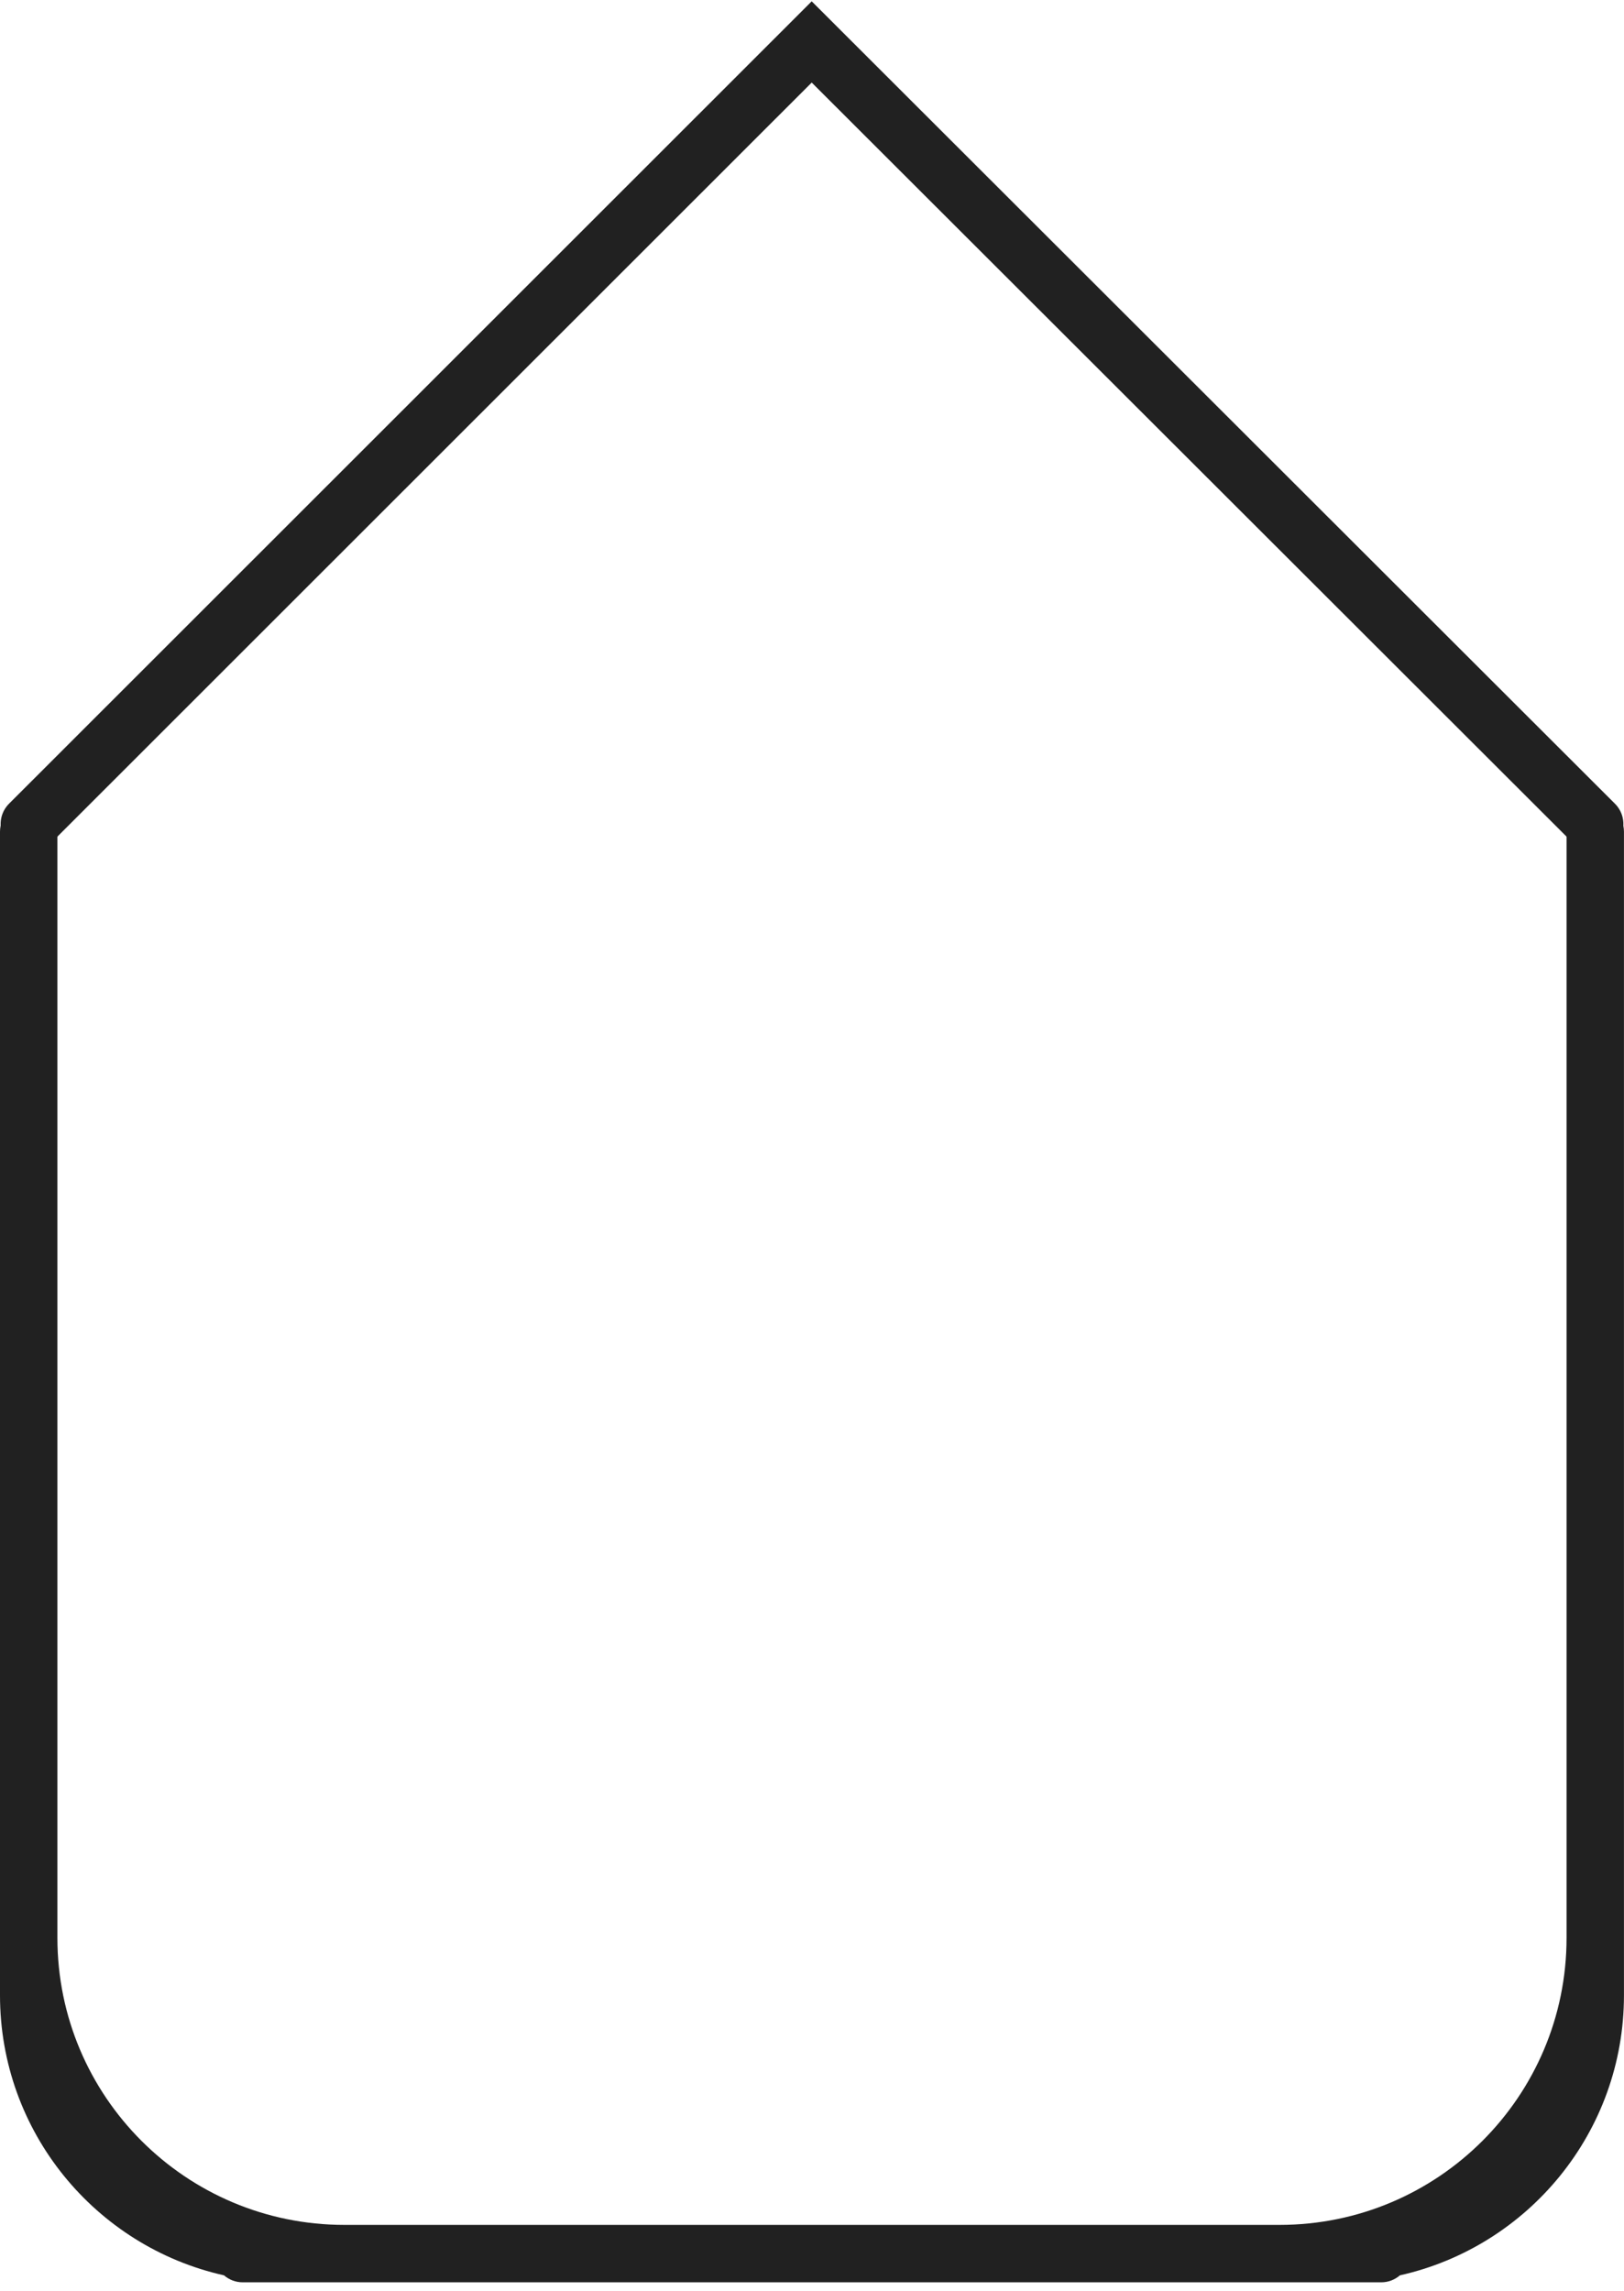 <svg width="78" height="110" viewBox="0 0 78 110" fill="none" xmlns="http://www.w3.org/2000/svg">
<path d="M76.619 38.559C77.38 38.559 77.998 39.176 77.998 39.937V95.81C77.998 102.383 73.396 107.88 67.238 109.259C66.997 109.466 66.685 109.594 66.342 109.594H11.656C11.313 109.594 10.999 109.467 10.758 109.259C4.601 107.88 0 102.382 0 95.81V39.937C0 39.176 0.618 38.559 1.379 38.559C2.14 38.559 2.756 39.176 2.757 39.937V93.053C2.757 100.665 8.929 106.837 16.541 106.837H61.457C69.069 106.837 75.241 100.665 75.241 93.053V39.937C75.242 39.176 75.858 38.559 76.619 38.559Z" fill="#212121"/>
<path d="M1.41 39.568L38.986 2.014L76.591 39.571" stroke="#212121" stroke-width="2.76" stroke-linecap="round"/>
</svg>
